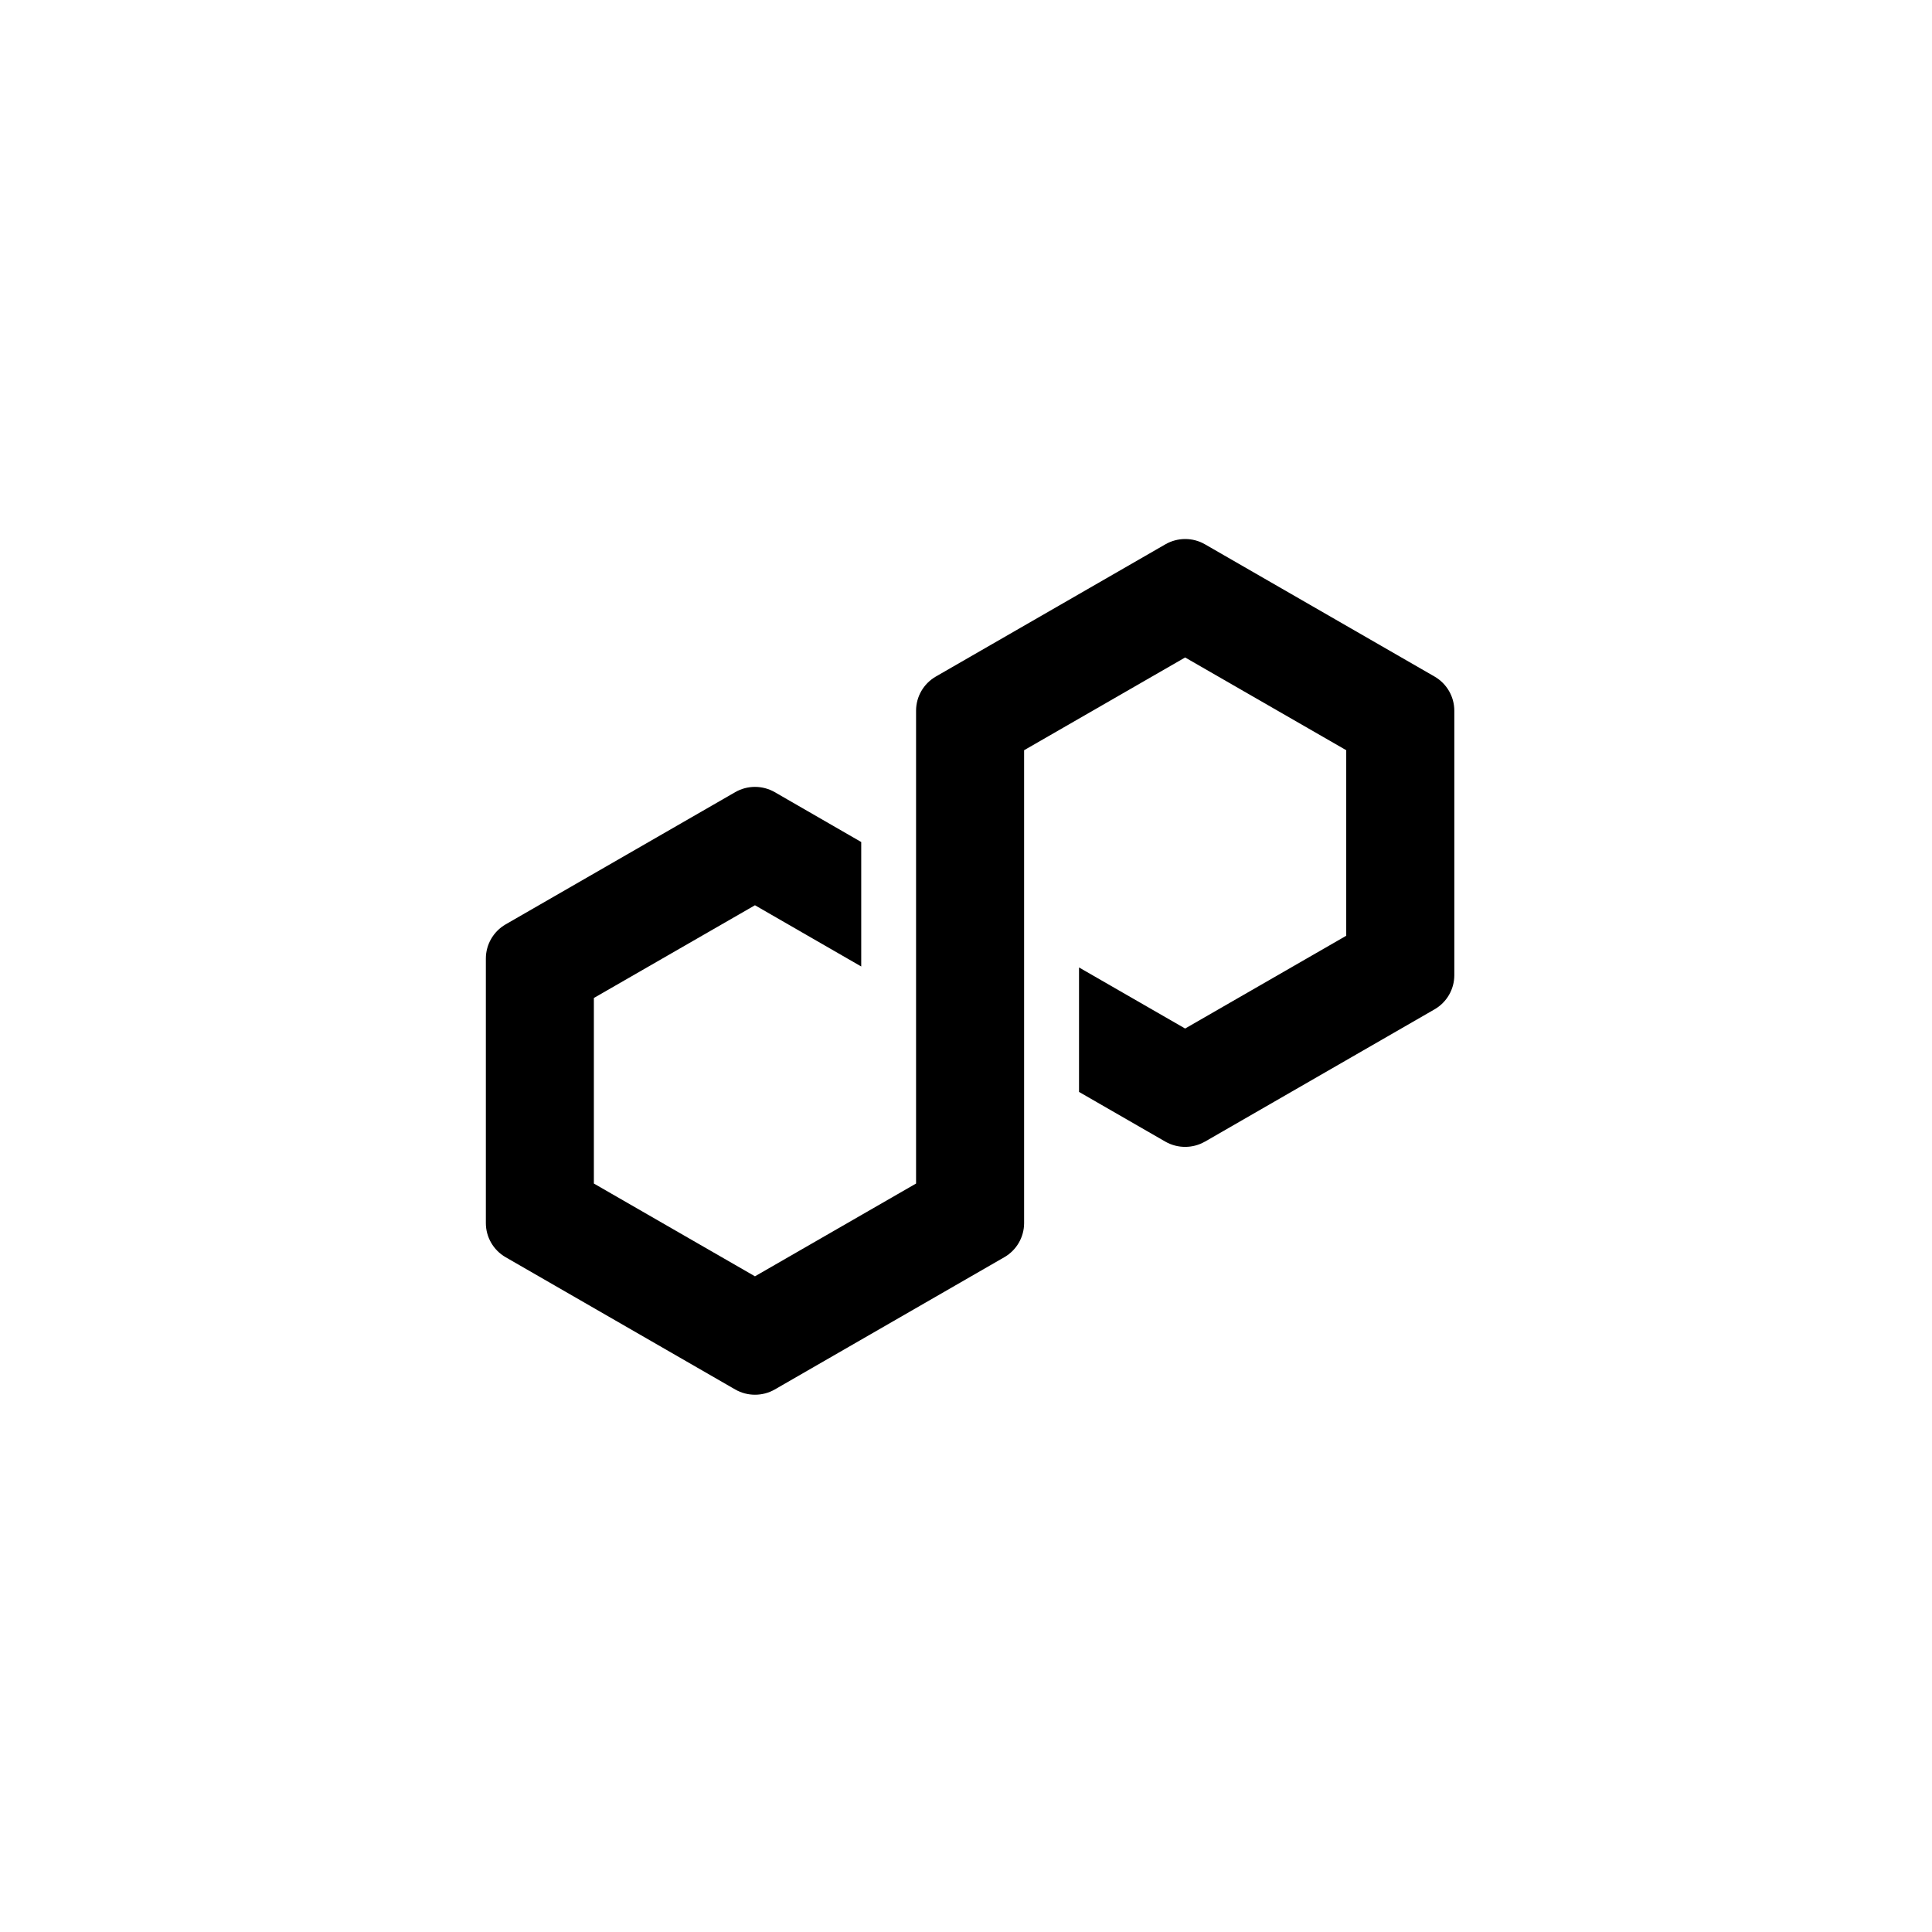 <svg width="52" height="52" viewBox="0 0 52 52" fill="none" xmlns="http://www.w3.org/2000/svg">
<g clip-path="url(#clip0_11005_12945)">
<path d="M32.43 30.728L38.612 27.166C38.94 26.977 39.143 26.626 39.143 26.25V19.127C39.143 18.75 38.94 18.4 38.612 18.21L32.43 14.649C32.102 14.46 31.695 14.462 31.369 14.649L25.187 18.21C24.859 18.4 24.656 18.75 24.656 19.127V31.855L20.32 34.352L15.984 31.855V26.861L20.32 24.365L23.18 26.013V22.663L20.851 21.32C20.69 21.228 20.506 21.179 20.32 21.179C20.134 21.179 19.95 21.228 19.79 21.32L13.607 24.881C13.28 25.071 13.077 25.422 13.077 25.798V32.921C13.077 33.297 13.28 33.648 13.607 33.837L19.79 37.399C20.118 37.586 20.523 37.586 20.851 37.399L27.033 33.837C27.361 33.648 27.564 33.297 27.564 32.921V20.192L27.641 20.148L31.898 17.696L36.234 20.192V25.186L31.898 27.683L29.042 26.039V29.389L31.367 30.728C31.695 30.915 32.102 30.915 32.428 30.728H32.43Z" fill="currentColor"/>
</g>
<defs>
<clipPath id="clip0_11005_12945">
<rect width="26.571" height="24" fill="white" transform="translate(13 14)"/>
</clipPath>
</defs>
</svg>
